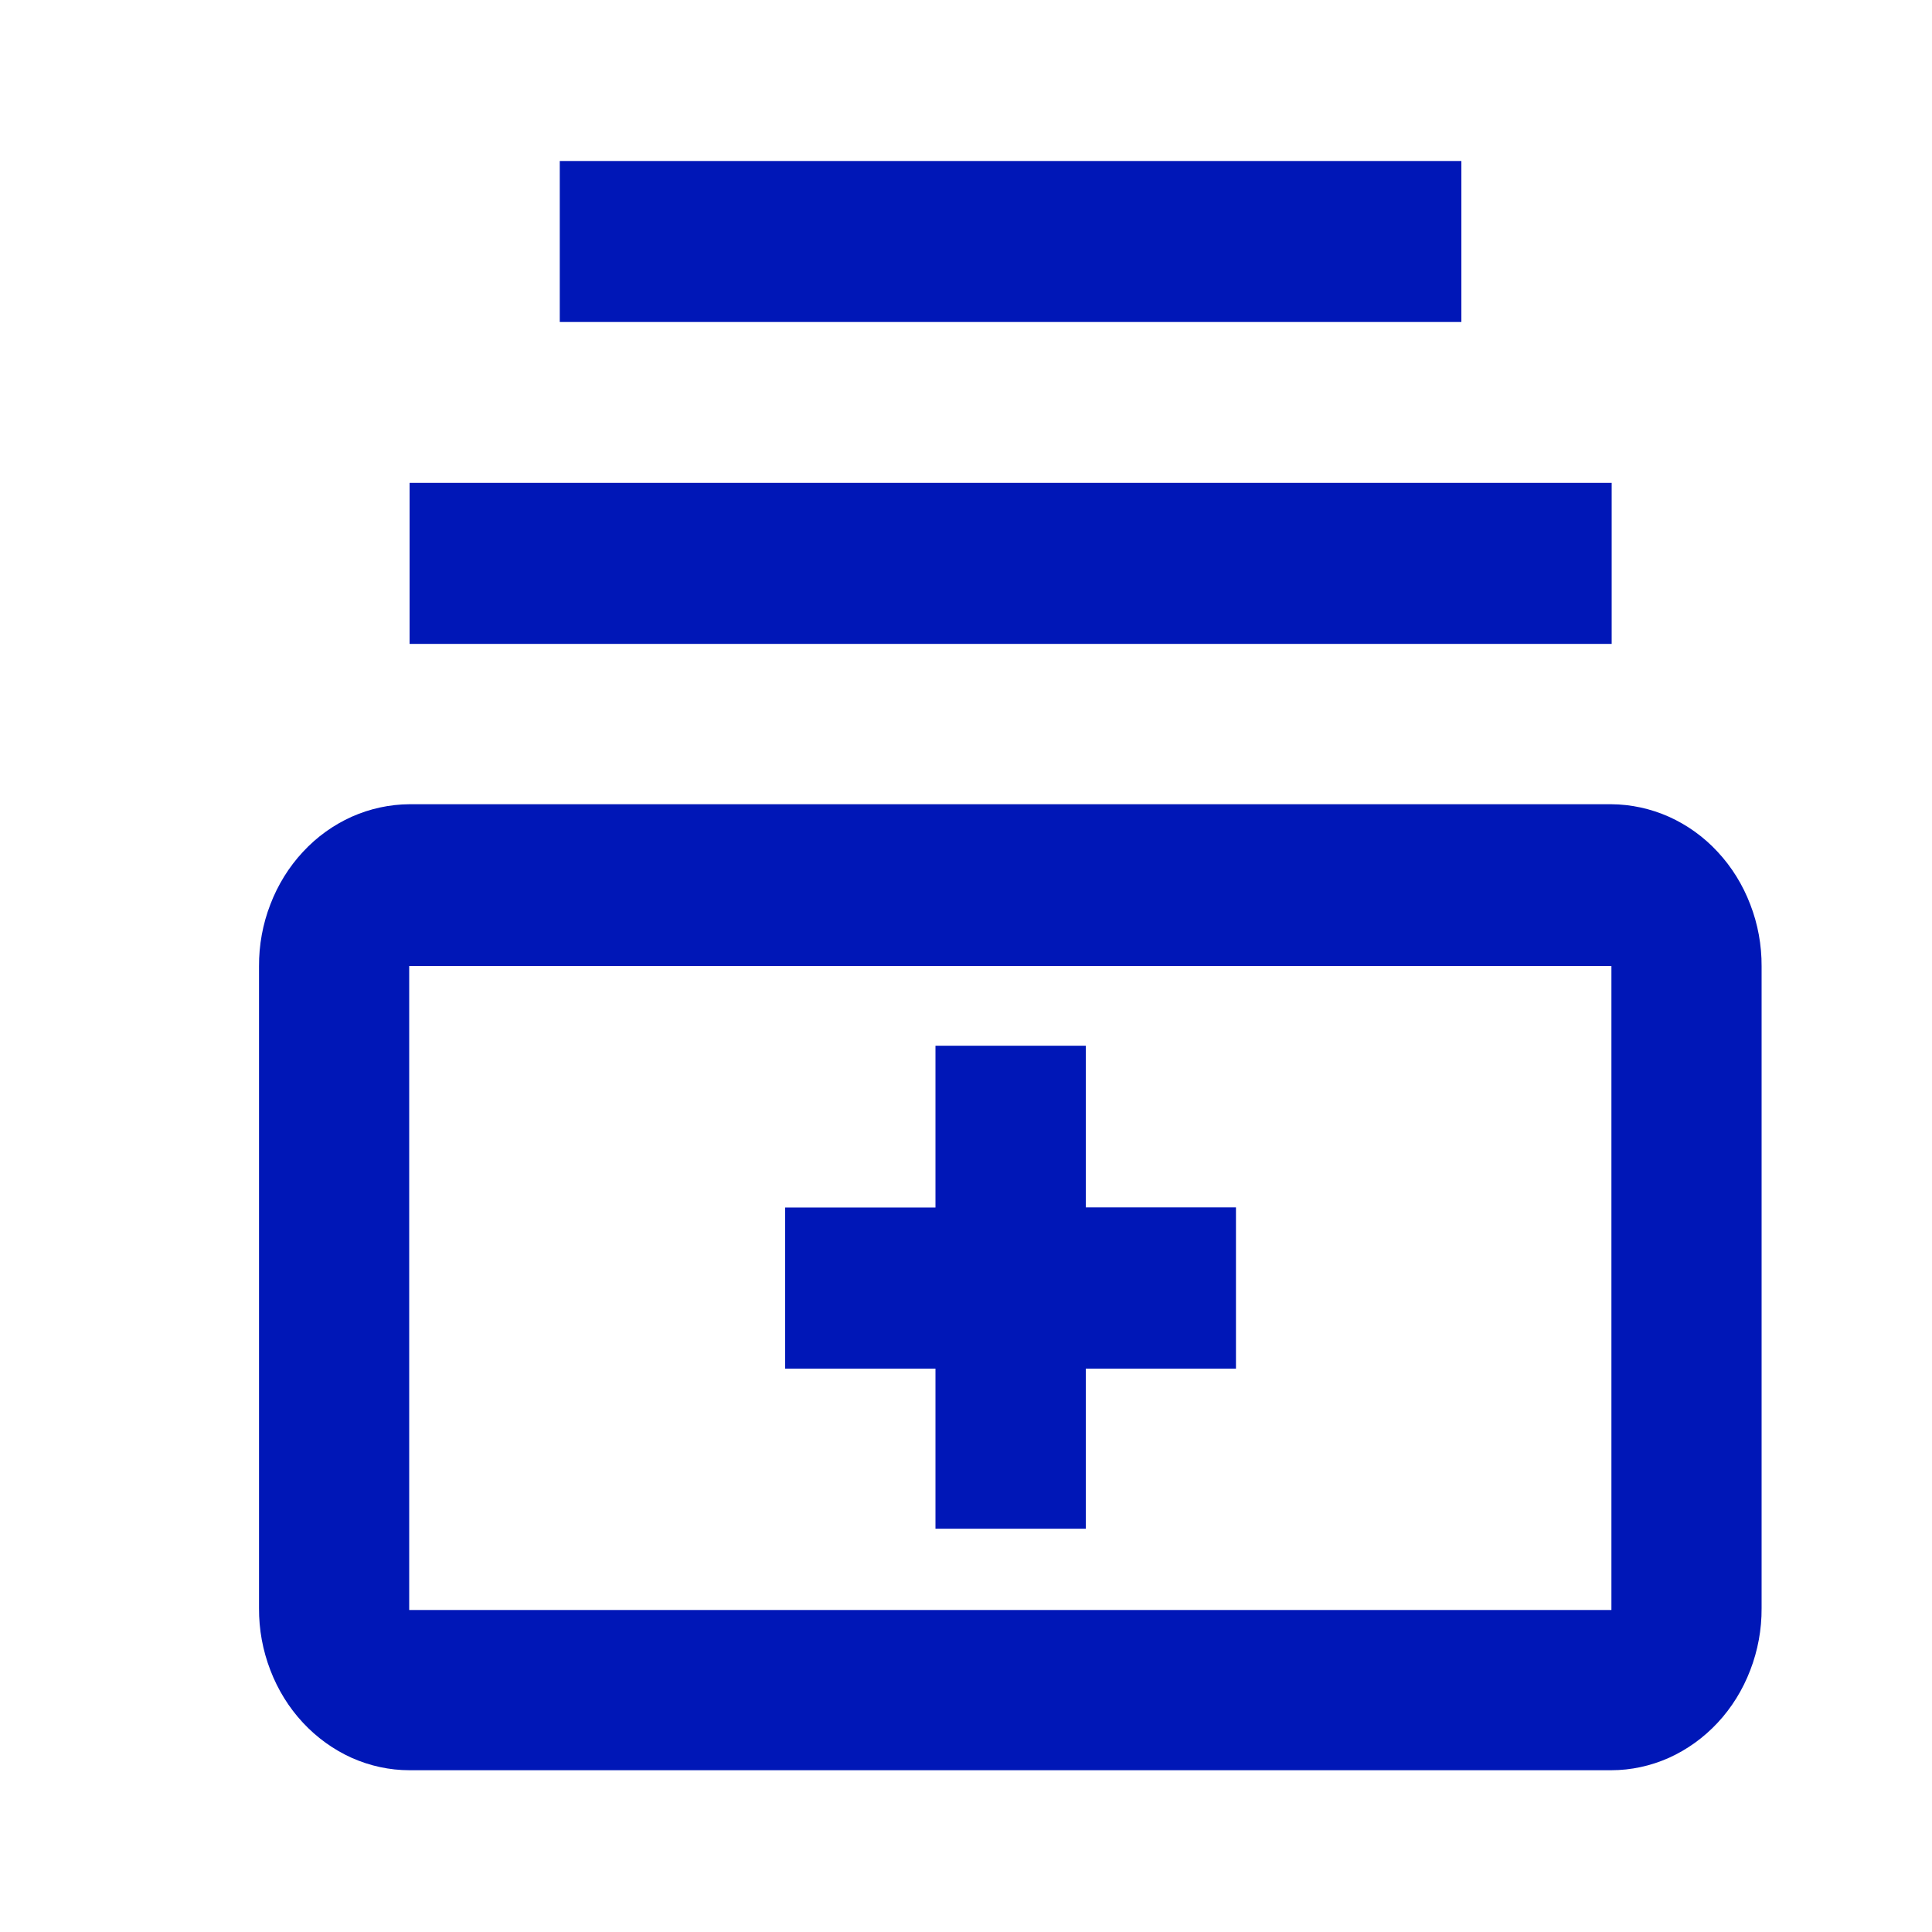 <svg width="15" height="15" viewBox="0 0 15 15" fill="none" xmlns="http://www.w3.org/2000/svg">
<path d="M3.18 3.749H12.513V4.999H3.18V3.749ZM4.346 1.25H11.346V2.5H4.346V1.25ZM12.509 6.244H3.179C3.025 6.245 2.873 6.278 2.731 6.341C2.589 6.405 2.46 6.497 2.352 6.614C2.243 6.731 2.157 6.87 2.099 7.022C2.04 7.174 2.01 7.338 2.011 7.503V12.486C2.01 12.651 2.04 12.814 2.099 12.967C2.157 13.119 2.243 13.258 2.352 13.375C2.46 13.491 2.589 13.584 2.731 13.648C2.873 13.711 3.025 13.744 3.179 13.744H12.509C12.663 13.744 12.815 13.711 12.957 13.648C13.099 13.584 13.228 13.491 13.336 13.375C13.445 13.258 13.531 13.119 13.589 12.967C13.648 12.814 13.678 12.651 13.677 12.486V7.503C13.678 7.338 13.648 7.174 13.589 7.022C13.531 6.87 13.445 6.731 13.336 6.614C13.228 6.497 13.099 6.405 12.957 6.341C12.815 6.278 12.663 6.245 12.509 6.244ZM12.511 12.5H3.177V7.5H12.511V12.5Z" fill="#0017B7"/>
<path d="M7.263 11.869H8.43V10.626H9.596V9.374H8.43V8.119H7.263V9.375H6.096V10.626H7.263V11.869Z" fill="#0017B7"/>
</svg>
